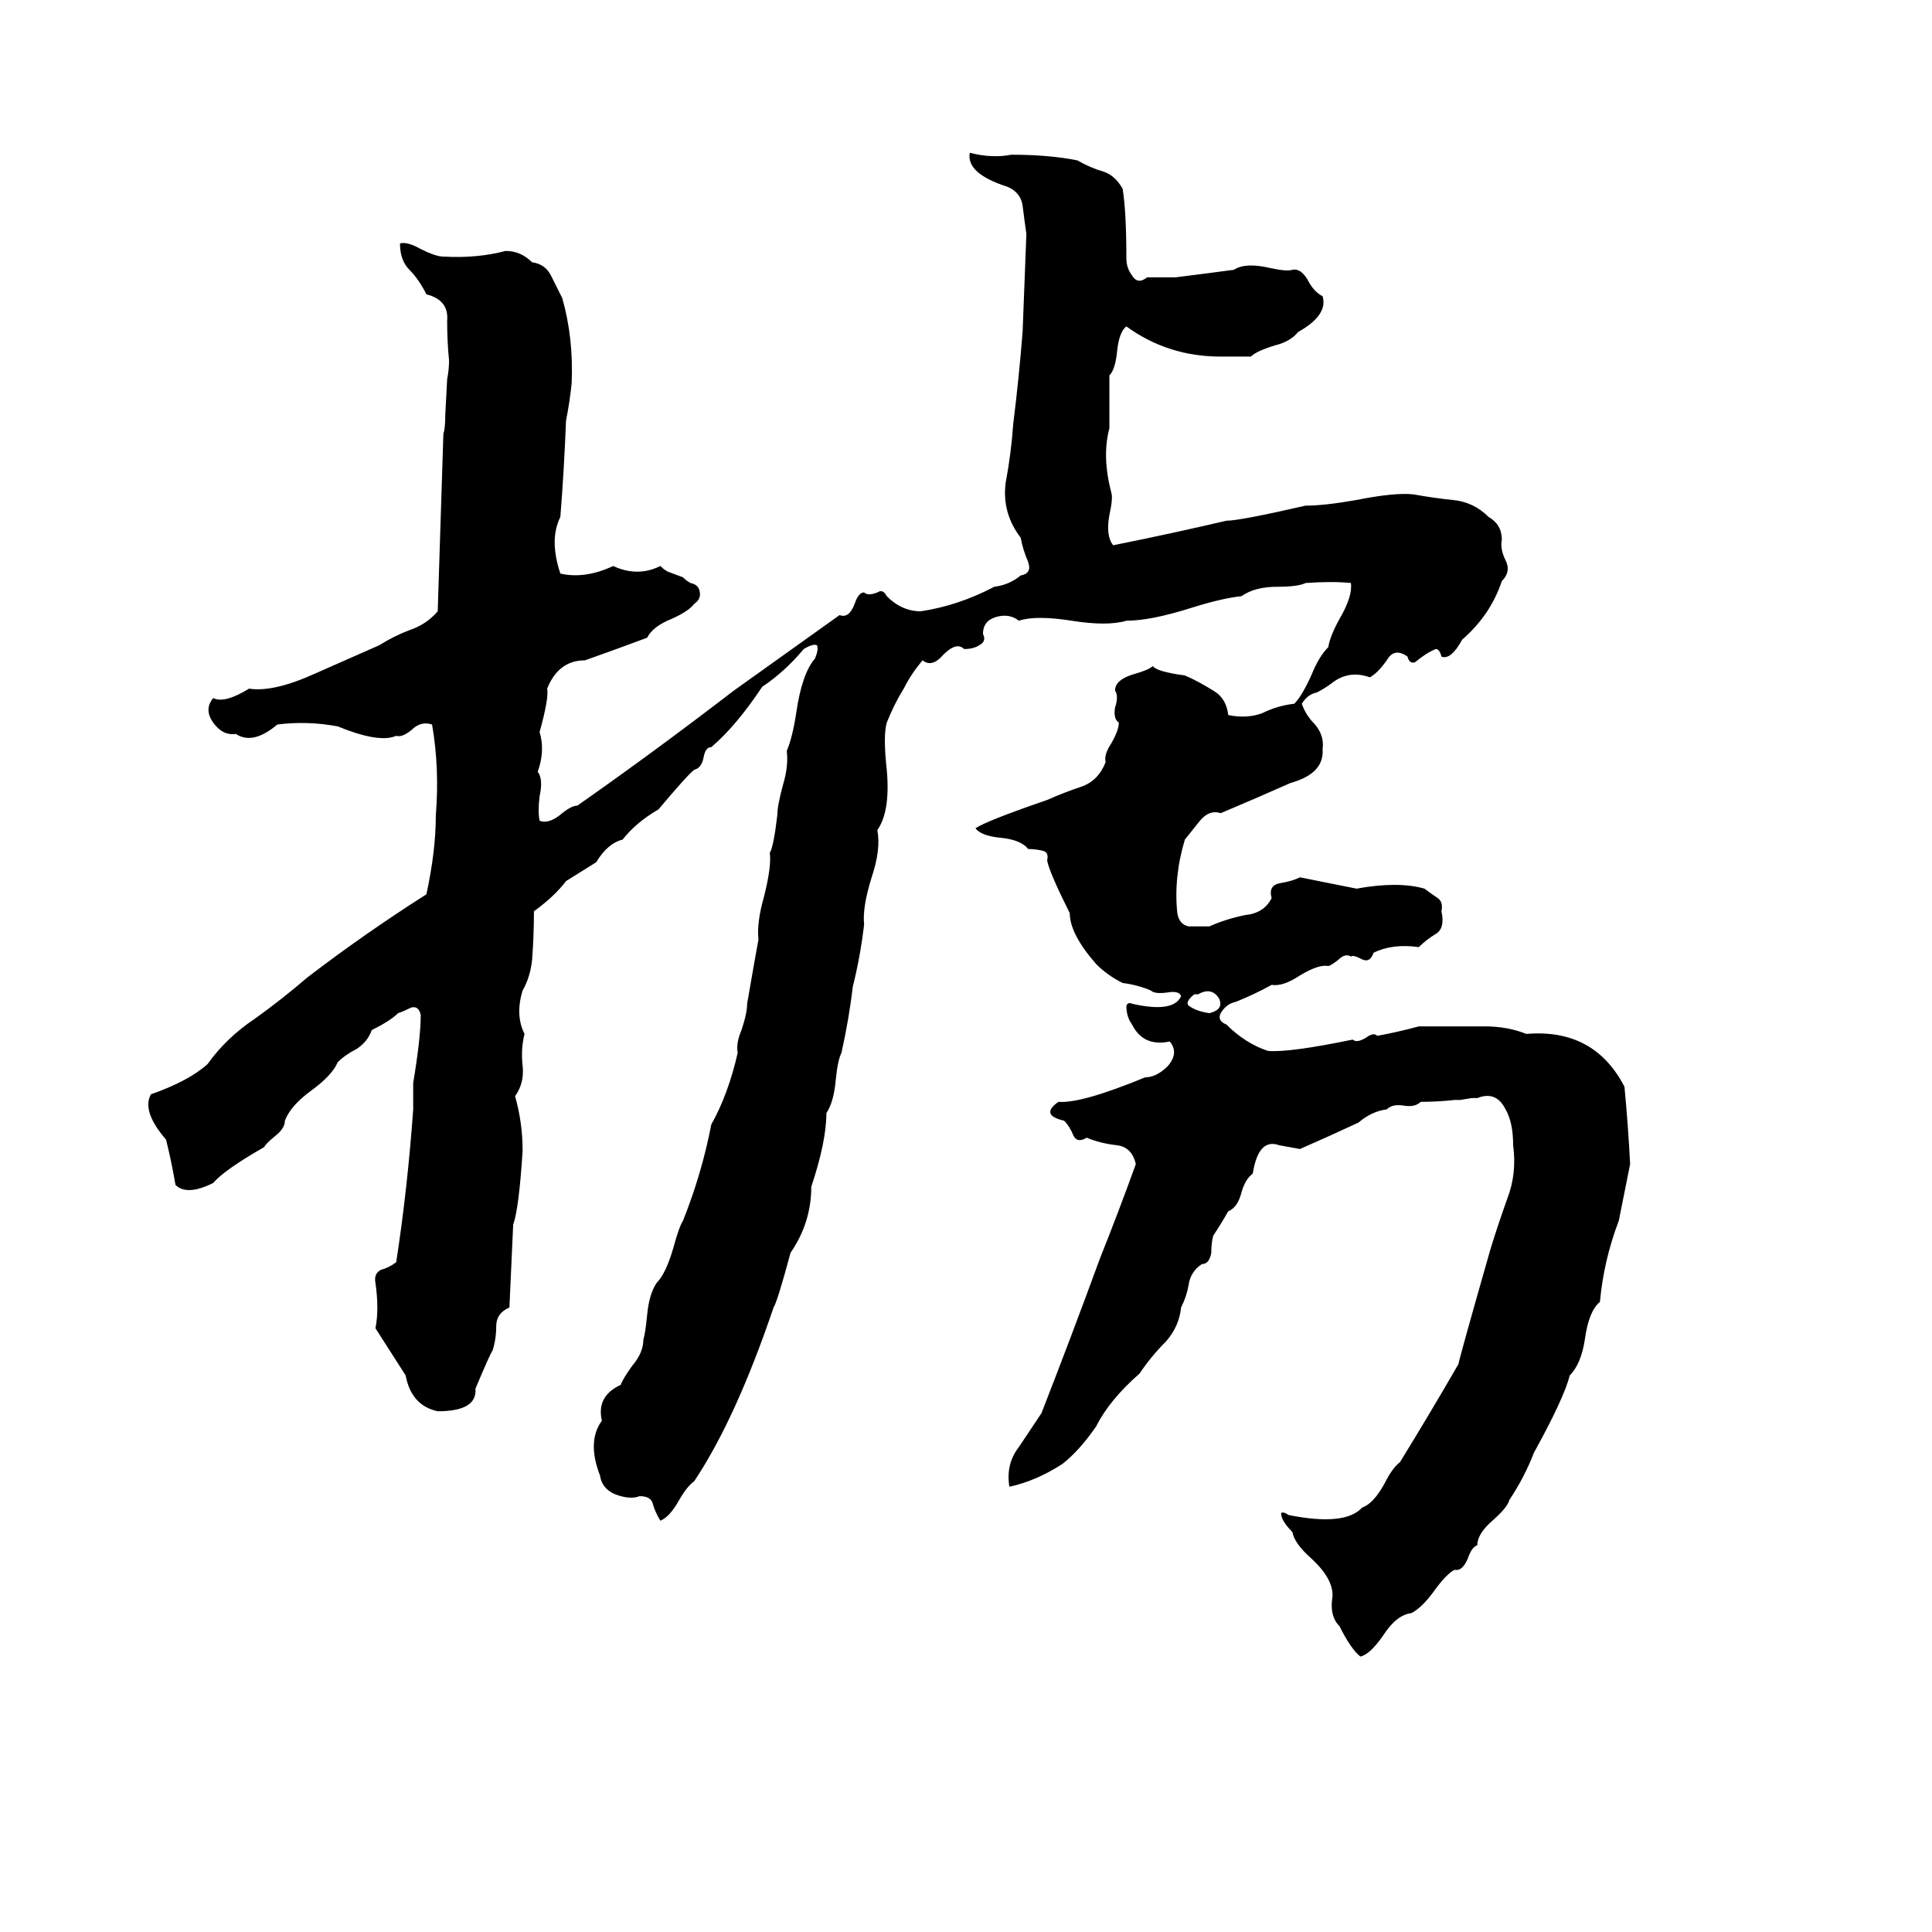 <svg xmlns="http://www.w3.org/2000/svg" viewBox="0 -800 1024 1024">
	<path fill="#000000" d="M514 -719Q526 -716 536 -718Q556 -718 571 -715Q578 -711 585 -709Q591 -707 595 -700Q597 -688 597 -663Q597 -658 600 -654Q603 -649 608 -653Q616 -653 623 -653Q639 -655 654 -657Q660 -661 673 -658Q682 -656 685 -657Q690 -658 694 -650Q697 -645 701 -643Q704 -633 688 -624Q684 -619 676 -617Q666 -614 663 -611H647Q619 -611 597 -627Q593 -624 592 -613Q591 -604 588 -601Q588 -587 588 -573Q584 -558 589 -539Q590 -536 588 -527Q586 -516 590 -511Q620 -517 650 -524Q657 -524 692 -532Q702 -532 719 -535Q739 -539 749 -538Q760 -536 770 -535Q781 -534 789 -526Q796 -522 796 -514Q795 -509 798 -503Q801 -497 796 -492Q790 -474 775 -461Q769 -450 764 -452Q763 -456 761 -456Q756 -454 750 -449Q747 -448 746 -452Q739 -457 735 -450Q730 -443 726 -441Q715 -445 706 -438Q702 -435 698 -433Q693 -432 690 -427Q692 -421 697 -416Q702 -410 701 -403Q702 -390 684 -385Q666 -377 647 -369Q641 -371 636 -365Q632 -360 628 -355Q622 -335 624 -316Q625 -310 630 -309Q636 -309 641 -309Q650 -313 660 -315Q670 -316 674 -324Q672 -331 679 -332Q685 -333 689 -335Q704 -332 719 -329Q741 -333 755 -329Q759 -326 762 -324Q765 -322 764 -317Q766 -308 761 -305Q756 -302 752 -298Q738 -300 728 -295Q726 -289 721 -292Q717 -294 716 -293Q713 -295 709 -291Q705 -288 704 -288Q699 -289 689 -283Q680 -277 674 -278Q665 -273 655 -269Q650 -268 647 -263Q645 -259 650 -257Q660 -247 672 -243Q683 -242 717 -249Q719 -247 724 -250Q728 -253 730 -251Q741 -253 752 -256Q757 -256 761 -256H778Q783 -256 787 -256Q799 -256 809 -252Q845 -255 861 -224Q863 -203 864 -183Q861 -168 858 -153Q850 -132 848 -110Q842 -105 840 -90Q838 -77 832 -71Q829 -59 813 -30Q808 -17 800 -5Q799 -1 791 6Q783 13 783 19Q780 20 778 26Q775 33 771 32Q767 34 761 42Q754 52 748 55Q740 56 733 67Q726 77 721 78Q716 74 710 62Q705 57 706 48Q708 38 695 26Q686 18 685 12Q679 6 679 2Q680 1 683 3Q713 9 722 -1Q728 -3 734 -14Q738 -22 742 -25Q758 -51 773 -77Q774 -82 790 -138Q794 -151 799 -165Q804 -178 802 -193Q802 -205 798 -212Q793 -222 783 -218Q782 -218 780 -218L774 -217Q773 -217 771 -217Q762 -216 753 -216Q750 -213 744 -214Q738 -215 735 -212Q727 -211 720 -205Q705 -198 689 -191L678 -193Q667 -197 664 -178Q660 -175 658 -168Q656 -160 651 -158Q647 -151 643 -145Q642 -141 642 -136Q641 -130 637 -130Q631 -126 630 -119Q629 -113 626 -107Q625 -97 618 -89Q610 -81 604 -72Q588 -58 581 -44Q572 -31 563 -24Q549 -15 535 -12Q533 -24 540 -33Q546 -42 552 -51Q568 -92 583 -133Q593 -158 602 -183Q600 -192 592 -193Q583 -194 576 -197Q571 -194 569 -198Q567 -203 564 -206Q551 -209 561 -216Q573 -215 607 -229Q613 -229 619 -235Q625 -242 620 -248Q606 -245 600 -257Q597 -261 597 -267Q598 -269 600 -268Q622 -263 626 -272Q625 -275 619 -274Q612 -273 610 -275Q603 -278 595 -279Q587 -283 581 -289Q567 -305 567 -316Q556 -338 555 -344Q556 -348 553 -349Q549 -350 545 -350Q541 -355 530 -356Q520 -357 517 -361Q523 -365 555 -376Q564 -380 573 -383Q582 -386 586 -396Q585 -400 589 -406Q593 -413 593 -417Q590 -419 591 -425Q593 -431 591 -434Q591 -440 602 -443Q609 -445 611 -447Q613 -444 628 -442Q635 -439 643 -434Q650 -430 651 -421Q661 -419 669 -422Q677 -426 686 -427Q690 -431 695 -442Q699 -452 704 -457Q705 -463 710 -472Q717 -484 716 -491Q706 -492 692 -491Q688 -489 677 -489Q665 -489 658 -484Q648 -483 632 -478Q610 -471 597 -471Q587 -468 568 -471Q549 -474 540 -471Q535 -475 528 -473Q521 -471 521 -464Q523 -460 519 -458Q516 -456 511 -456Q507 -460 500 -453Q494 -446 489 -450Q483 -443 479 -435Q474 -427 470 -417Q468 -410 470 -392Q472 -370 465 -360Q467 -350 462 -335Q457 -319 458 -310Q456 -293 452 -277Q450 -260 446 -242Q444 -238 443 -228Q442 -216 438 -210Q438 -195 430 -171Q430 -152 419 -136Q412 -110 410 -107Q390 -48 368 -15Q364 -12 360 -5Q355 4 350 6Q347 1 346 -3Q345 -7 339 -7Q334 -5 326 -8Q319 -11 318 -18Q311 -36 319 -47Q316 -60 329 -66Q330 -69 335 -76Q341 -83 341 -90Q342 -93 343 -103Q344 -114 348 -120Q353 -125 357 -139Q360 -150 362 -153Q372 -178 377 -204Q386 -220 391 -242Q390 -247 393 -254Q396 -263 396 -268Q401 -297 402 -302Q401 -311 405 -325Q409 -341 408 -348Q410 -351 412 -368Q412 -373 415 -384Q418 -394 417 -402Q420 -409 422 -422Q425 -443 432 -451Q434 -456 433 -458Q431 -459 426 -456Q416 -444 404 -436Q390 -415 377 -404Q374 -404 373 -399Q372 -393 368 -392Q365 -390 349 -371Q337 -364 330 -355Q322 -353 316 -343L300 -333Q294 -325 283 -317Q283 -304 282 -291Q281 -282 277 -275Q273 -262 278 -252Q276 -244 277 -235Q278 -226 273 -219Q277 -205 277 -190Q275 -159 272 -151Q271 -129 270 -107Q263 -104 263 -97Q263 -90 261 -84Q260 -83 252 -64Q253 -52 232 -52Q218 -55 215 -71L199 -96Q201 -106 199 -120Q198 -125 202 -127Q206 -128 210 -131Q216 -170 219 -212Q219 -219 219 -226Q223 -250 223 -262Q222 -267 218 -266Q214 -264 211 -263Q207 -259 197 -254Q195 -248 189 -244Q183 -241 179 -237Q176 -230 165 -222Q154 -214 151 -206Q151 -202 146 -198Q141 -194 140 -192Q119 -180 113 -173Q99 -166 93 -172Q91 -184 88 -196Q75 -211 80 -220Q100 -227 110 -236Q120 -250 135 -260Q149 -270 163 -282Q193 -305 226 -326Q231 -349 231 -368Q233 -393 229 -416Q223 -418 218 -413Q213 -409 210 -410Q201 -406 179 -415Q163 -418 147 -416Q134 -405 125 -411Q118 -410 113 -417Q108 -424 113 -430Q119 -427 132 -435Q145 -433 167 -443Q185 -451 201 -458Q209 -463 217 -466Q226 -469 232 -476L235 -570Q236 -573 236 -580L237 -599Q238 -604 238 -609Q237 -619 237 -630Q238 -641 226 -644Q222 -652 217 -657Q212 -662 212 -671Q216 -672 223 -668Q231 -664 235 -664Q253 -663 268 -667Q276 -667 282 -661Q289 -660 292 -654Q295 -648 298 -642Q304 -621 303 -597Q302 -587 300 -577Q299 -551 297 -526Q291 -514 297 -496Q310 -493 325 -500Q338 -494 350 -500Q352 -498 354 -497L362 -494Q364 -492 366 -491Q371 -490 371 -485Q371 -482 368 -480Q365 -476 356 -472Q346 -468 343 -462Q327 -456 310 -450Q296 -450 290 -435Q291 -430 286 -412Q289 -402 285 -391Q288 -387 286 -378Q285 -370 286 -365Q291 -363 298 -369Q303 -373 306 -373Q346 -401 389 -434Q417 -454 445 -474Q450 -472 453 -480Q455 -486 458 -486Q460 -484 465 -486Q468 -488 470 -484Q478 -476 488 -476Q508 -479 527 -489Q535 -490 541 -495Q547 -496 545 -502Q542 -509 541 -515Q531 -528 533 -544Q536 -560 537 -575Q540 -599 542 -624Q543 -650 544 -676Q543 -683 542 -691Q541 -698 534 -701Q512 -708 514 -719ZM635 -273H633Q628 -269 630 -267Q634 -264 641 -263Q649 -265 646 -271Q642 -277 635 -273Z"/>
</svg>